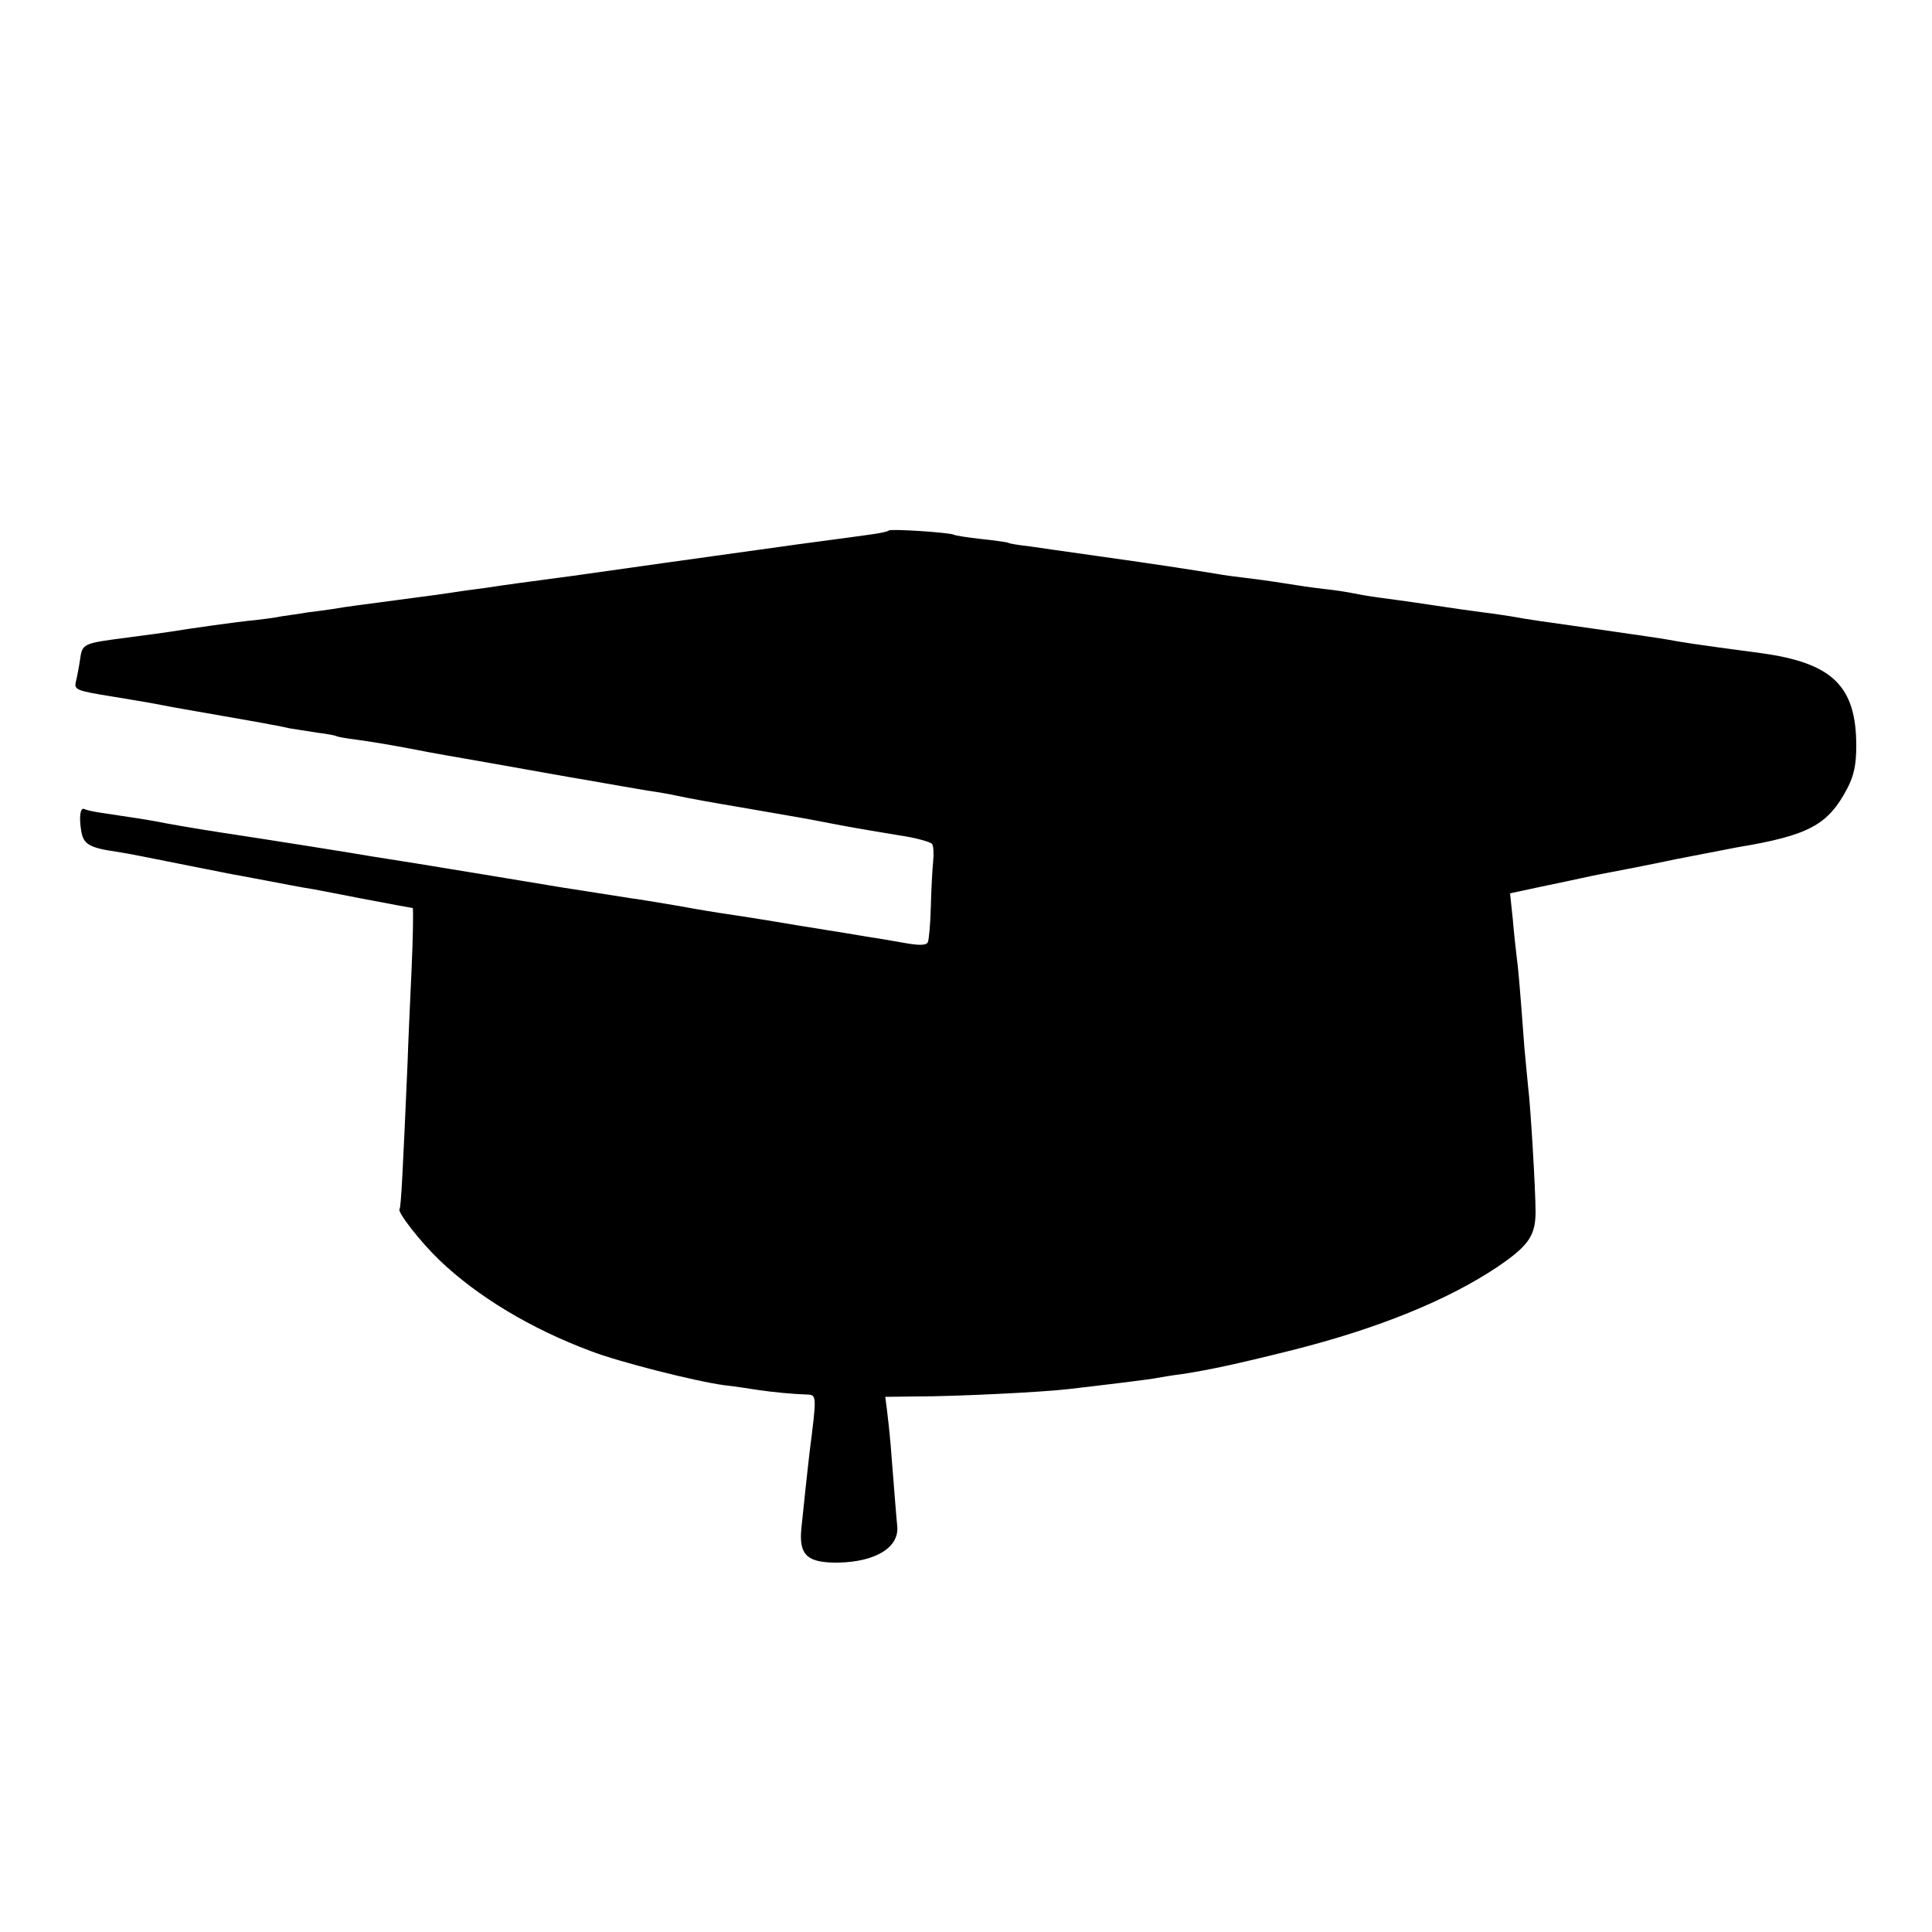 <?xml version="1.0" standalone="no"?>
<!DOCTYPE svg PUBLIC "-//W3C//DTD SVG 20010904//EN"
 "http://www.w3.org/TR/2001/REC-SVG-20010904/DTD/svg10.dtd">
<svg version="1.0" xmlns="http://www.w3.org/2000/svg"
 width="500pt" height="500pt" viewBox="0 0 500 500"
 preserveAspectRatio="xMidYMid meet">
<g transform="translate(0,500) scale(0.1,-0.1)"
fill="#000000" stroke="none">
<path d="M2300 3627 c-3 -3 -23 -7 -45 -10 -22 -3 -78 -11 -125 -17 -47 -6
-96 -13 -110 -15 -14 -2 -43 -6 -65 -9 -66 -9 -408 -57 -435 -61 -14 -2 -63
-9 -110 -15 -47 -6 -96 -13 -110 -15 -14 -2 -45 -7 -70 -10 -25 -3 -56 -8 -70
-10 -14 -2 -63 -9 -110 -15 -127 -17 -147 -19 -188 -26 -20 -3 -50 -7 -67 -9
-16 -3 -46 -7 -66 -10 -20 -4 -51 -8 -70 -10 -37 -3 -178 -23 -219 -30 -14 -2
-63 -9 -110 -15 -116 -15 -117 -15 -123 -58 -3 -20 -8 -46 -11 -58 -4 -19 3
-22 97 -37 56 -9 113 -19 127 -22 14 -3 77 -14 140 -25 63 -11 126 -22 140
-25 14 -2 36 -7 50 -10 14 -2 45 -7 70 -11 24 -3 47 -7 50 -9 4 -2 26 -6 51
-9 49 -7 80 -12 154 -26 28 -6 115 -21 195 -35 80 -14 195 -35 255 -45 61 -11
128 -22 150 -26 22 -3 58 -9 80 -14 22 -5 94 -18 160 -29 168 -29 174 -30 230
-41 53 -10 62 -12 183 -32 42 -6 80 -17 84 -22 4 -5 5 -26 3 -45 -2 -20 -5
-73 -6 -117 -1 -45 -5 -87 -8 -93 -5 -8 -23 -8 -62 -1 -30 5 -67 12 -84 14
-16 3 -102 17 -190 31 -88 15 -172 28 -187 30 -15 2 -71 11 -125 21 -54 9
-107 18 -118 19 -33 5 -158 25 -185 29 -52 9 -279 46 -370 61 -52 8 -106 17
-120 19 -20 4 -278 45 -385 61 -71 11 -141 23 -170 29 -21 4 -72 12 -140 22
-22 3 -43 8 -46 10 -11 6 -15 -19 -9 -55 5 -35 20 -45 90 -55 39 -6 81 -15
192 -37 57 -11 114 -23 128 -25 14 -3 50 -9 80 -15 30 -6 69 -13 85 -16 17 -2
86 -16 154 -29 69 -13 127 -24 129 -24 2 0 1 -73 -3 -162 -4 -90 -9 -194 -10
-233 -12 -276 -17 -380 -21 -384 -7 -7 55 -86 103 -132 98 -94 237 -178 393
-236 73 -28 270 -78 345 -88 28 -3 66 -9 85 -12 40 -6 94 -11 128 -12 26 -1
26 -1 7 -151 -2 -19 -7 -60 -10 -90 -3 -30 -8 -78 -11 -105 -7 -70 15 -90 96
-89 97 2 158 40 152 95 -1 6 -9 107 -17 209 -3 36 -8 79 -10 95 l-4 30 82 1
c100 0 324 11 392 19 103 12 211 25 230 29 11 2 40 7 65 10 70 11 133 24 285
62 222 56 401 129 530 215 81 55 99 81 99 143 0 57 -13 274 -19 321 -2 17 -6
64 -10 105 -12 162 -16 206 -20 235 -2 17 -7 60 -10 97 l-7 66 79 17 c43 9 96
20 118 25 22 5 54 11 70 14 17 3 89 17 160 32 72 14 144 28 160 31 187 31 236
58 286 153 17 33 23 61 23 110 0 155 -62 215 -249 240 -180 24 -202 28 -235
34 -14 3 -92 14 -175 26 -155 22 -193 27 -235 35 -14 2 -45 7 -70 10 -25 3
-88 12 -140 20 -52 8 -113 16 -135 19 -22 3 -51 8 -65 11 -14 3 -47 8 -75 11
-27 3 -75 10 -105 15 -30 5 -76 11 -101 14 -26 3 -55 7 -65 9 -18 3 -80 13
-134 21 -57 9 -309 44 -355 51 -27 3 -52 7 -55 9 -3 2 -34 6 -70 10 -36 4 -68
9 -71 11 -11 6 -164 16 -169 11z"/>
</g>
</svg>
